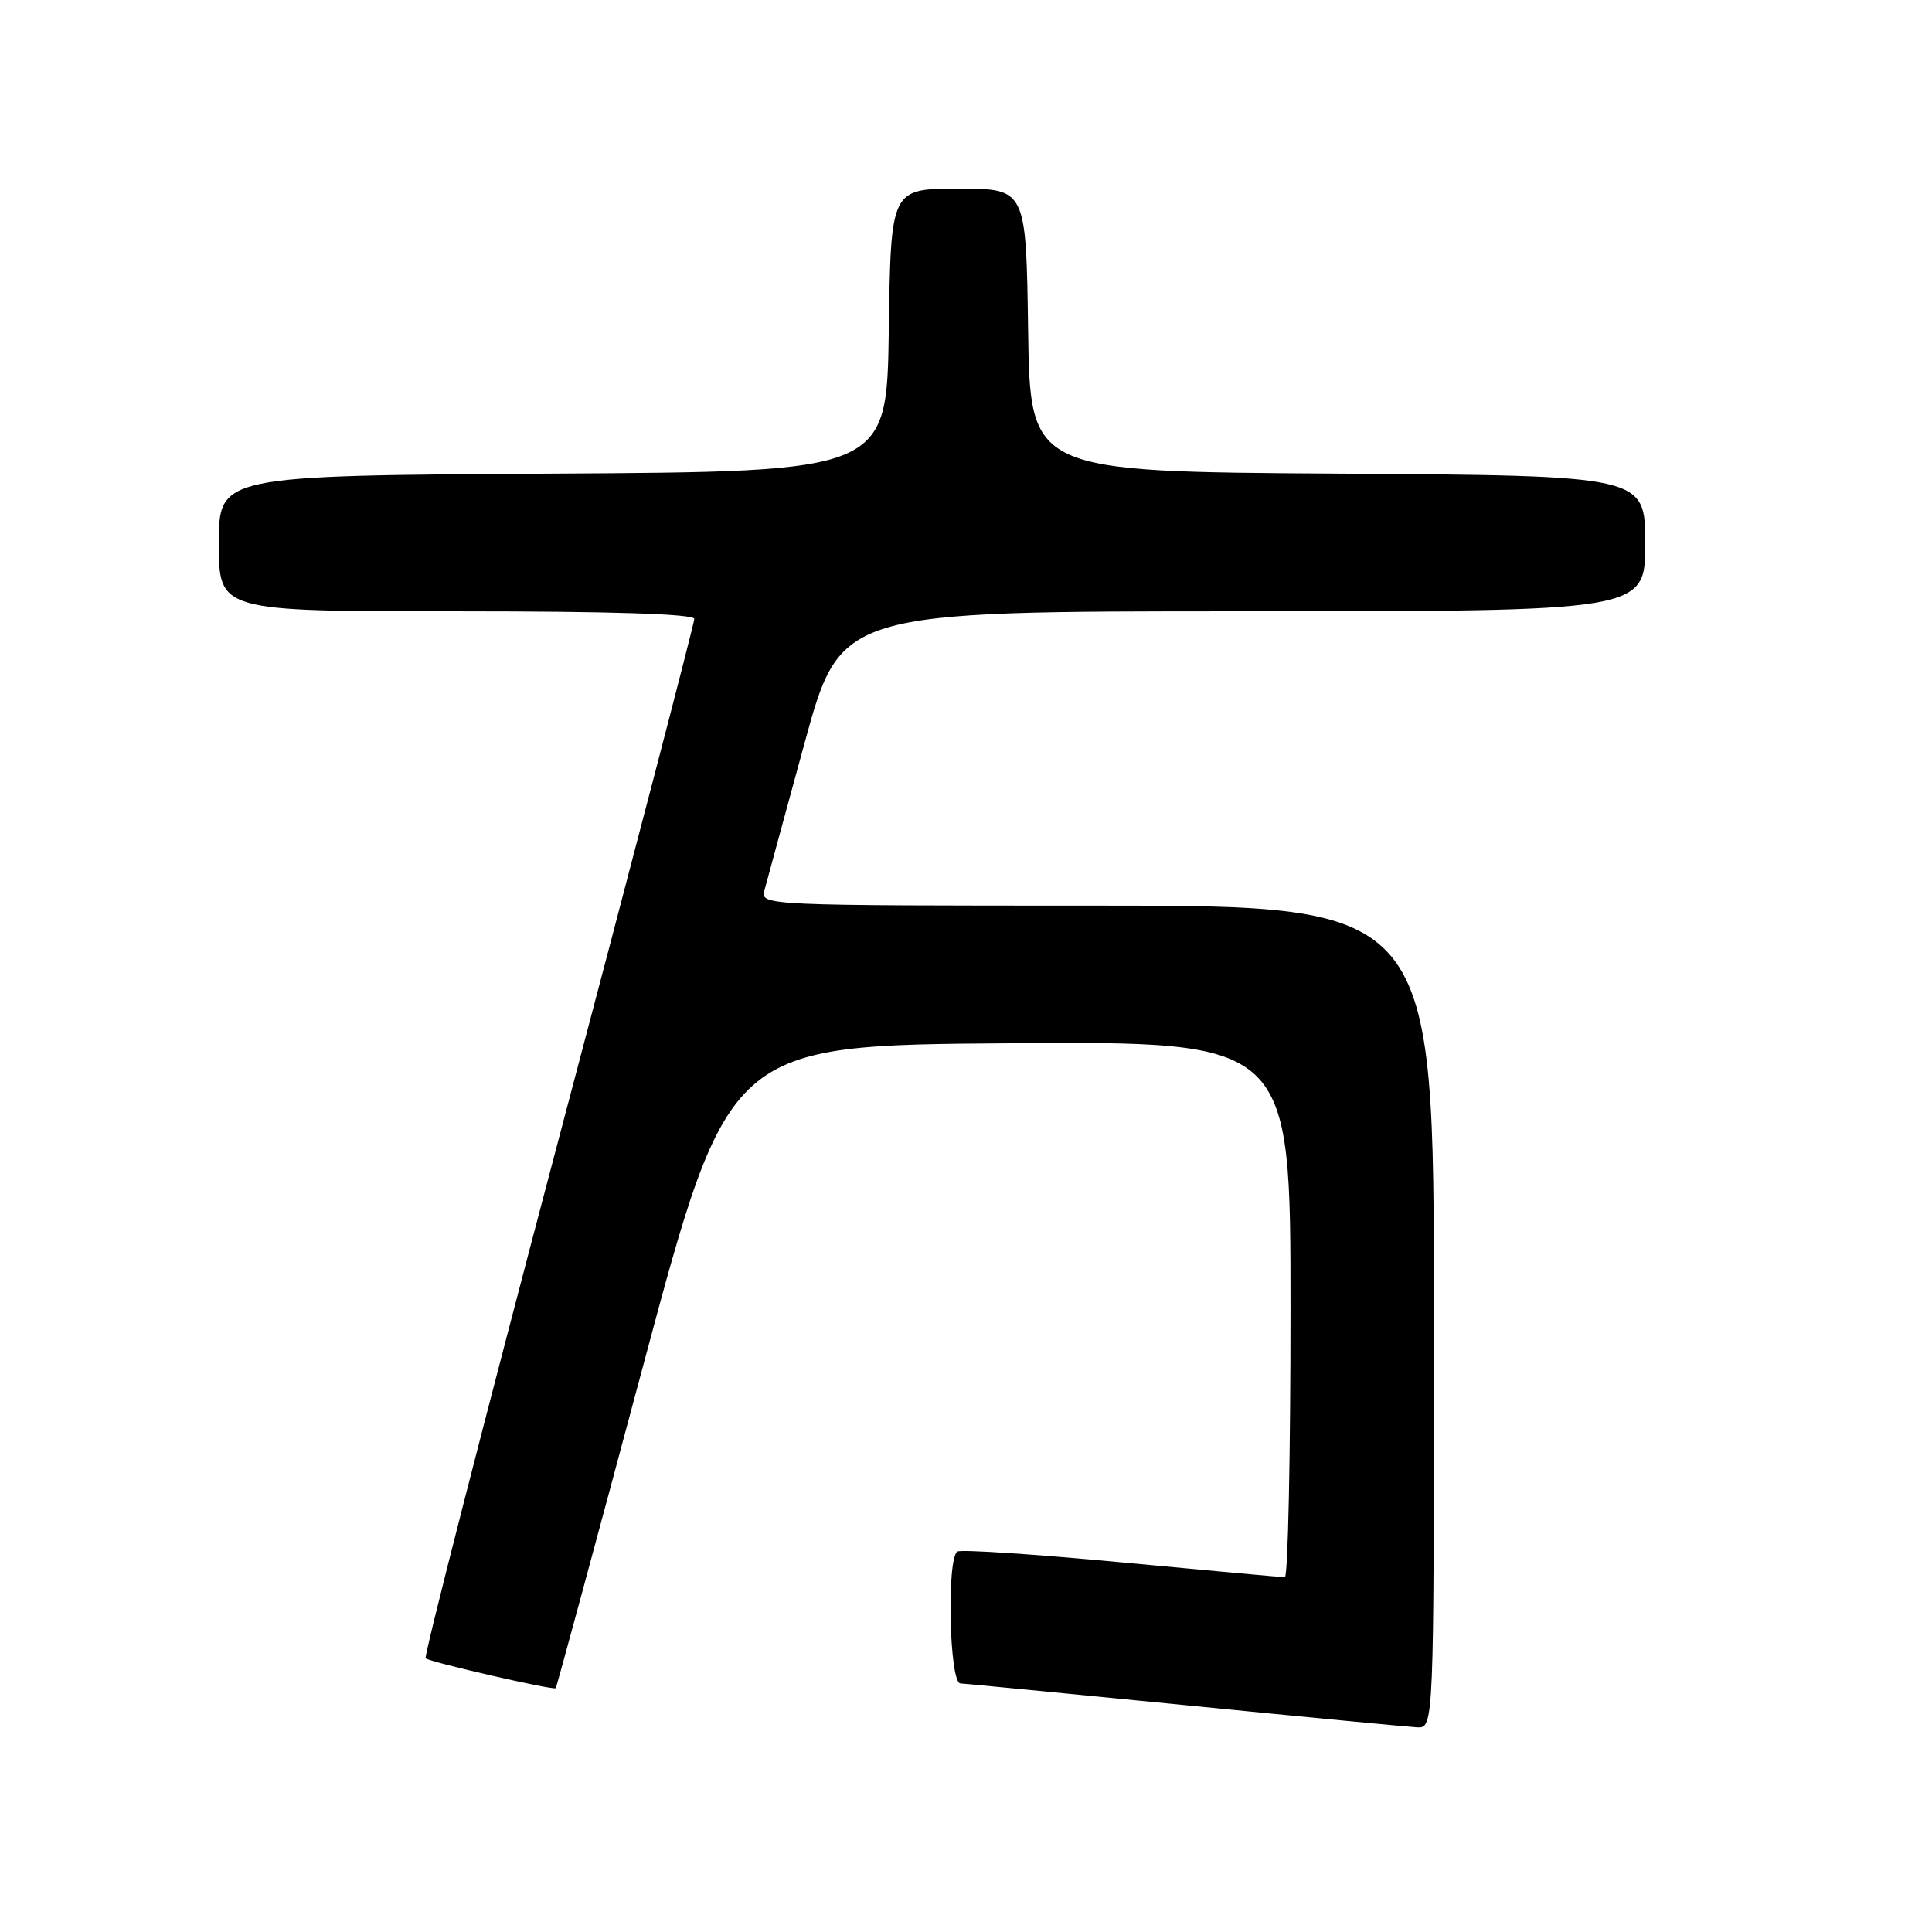 <?xml version="1.0" encoding="UTF-8" standalone="no"?>
<!DOCTYPE svg PUBLIC "-//W3C//DTD SVG 1.1//EN" "http://www.w3.org/Graphics/SVG/1.1/DTD/svg11.dtd" >
<svg xmlns="http://www.w3.org/2000/svg" xmlns:xlink="http://www.w3.org/1999/xlink" version="1.1" viewBox="0 0 256 256">
 <g >
 <path fill="currentColor"
d=" M 190.00 174.50 C 190.00 120.00 190.00 120.00 145.38 120.00 C 101.48 120.00 100.77 119.97 101.28 118.03 C 101.57 116.95 103.95 108.17 106.59 98.53 C 111.38 81.00 111.38 81.00 164.69 81.00 C 218.00 81.00 218.00 81.00 218.00 72.01 C 218.00 63.02 218.00 63.02 177.25 62.76 C 136.50 62.50 136.50 62.50 136.23 43.75 C 135.96 25.00 135.96 25.00 127.00 25.00 C 118.04 25.00 118.04 25.00 117.77 43.75 C 117.50 62.50 117.50 62.50 73.25 62.76 C 29.00 63.02 29.00 63.02 29.00 72.01 C 29.00 81.00 29.00 81.00 60.50 81.00 C 81.06 81.00 92.00 81.35 92.00 82.01 C 92.00 82.57 83.89 113.68 73.97 151.15 C 64.06 188.62 56.15 219.48 56.40 219.73 C 56.90 220.23 73.33 224.00 73.64 223.69 C 73.75 223.58 78.95 204.37 85.21 181.00 C 96.58 138.50 96.58 138.50 133.79 138.24 C 171.00 137.98 171.00 137.98 171.00 173.49 C 171.00 193.02 170.66 209.00 170.25 208.99 C 169.84 208.99 160.10 208.10 148.61 207.02 C 137.12 205.94 127.33 205.29 126.86 205.59 C 125.42 206.47 125.79 222.99 127.25 223.06 C 127.94 223.10 141.32 224.39 157.00 225.94 C 172.68 227.49 186.51 228.81 187.75 228.88 C 190.00 229.00 190.00 229.00 190.00 174.50 Z "/>
</g>
</svg>